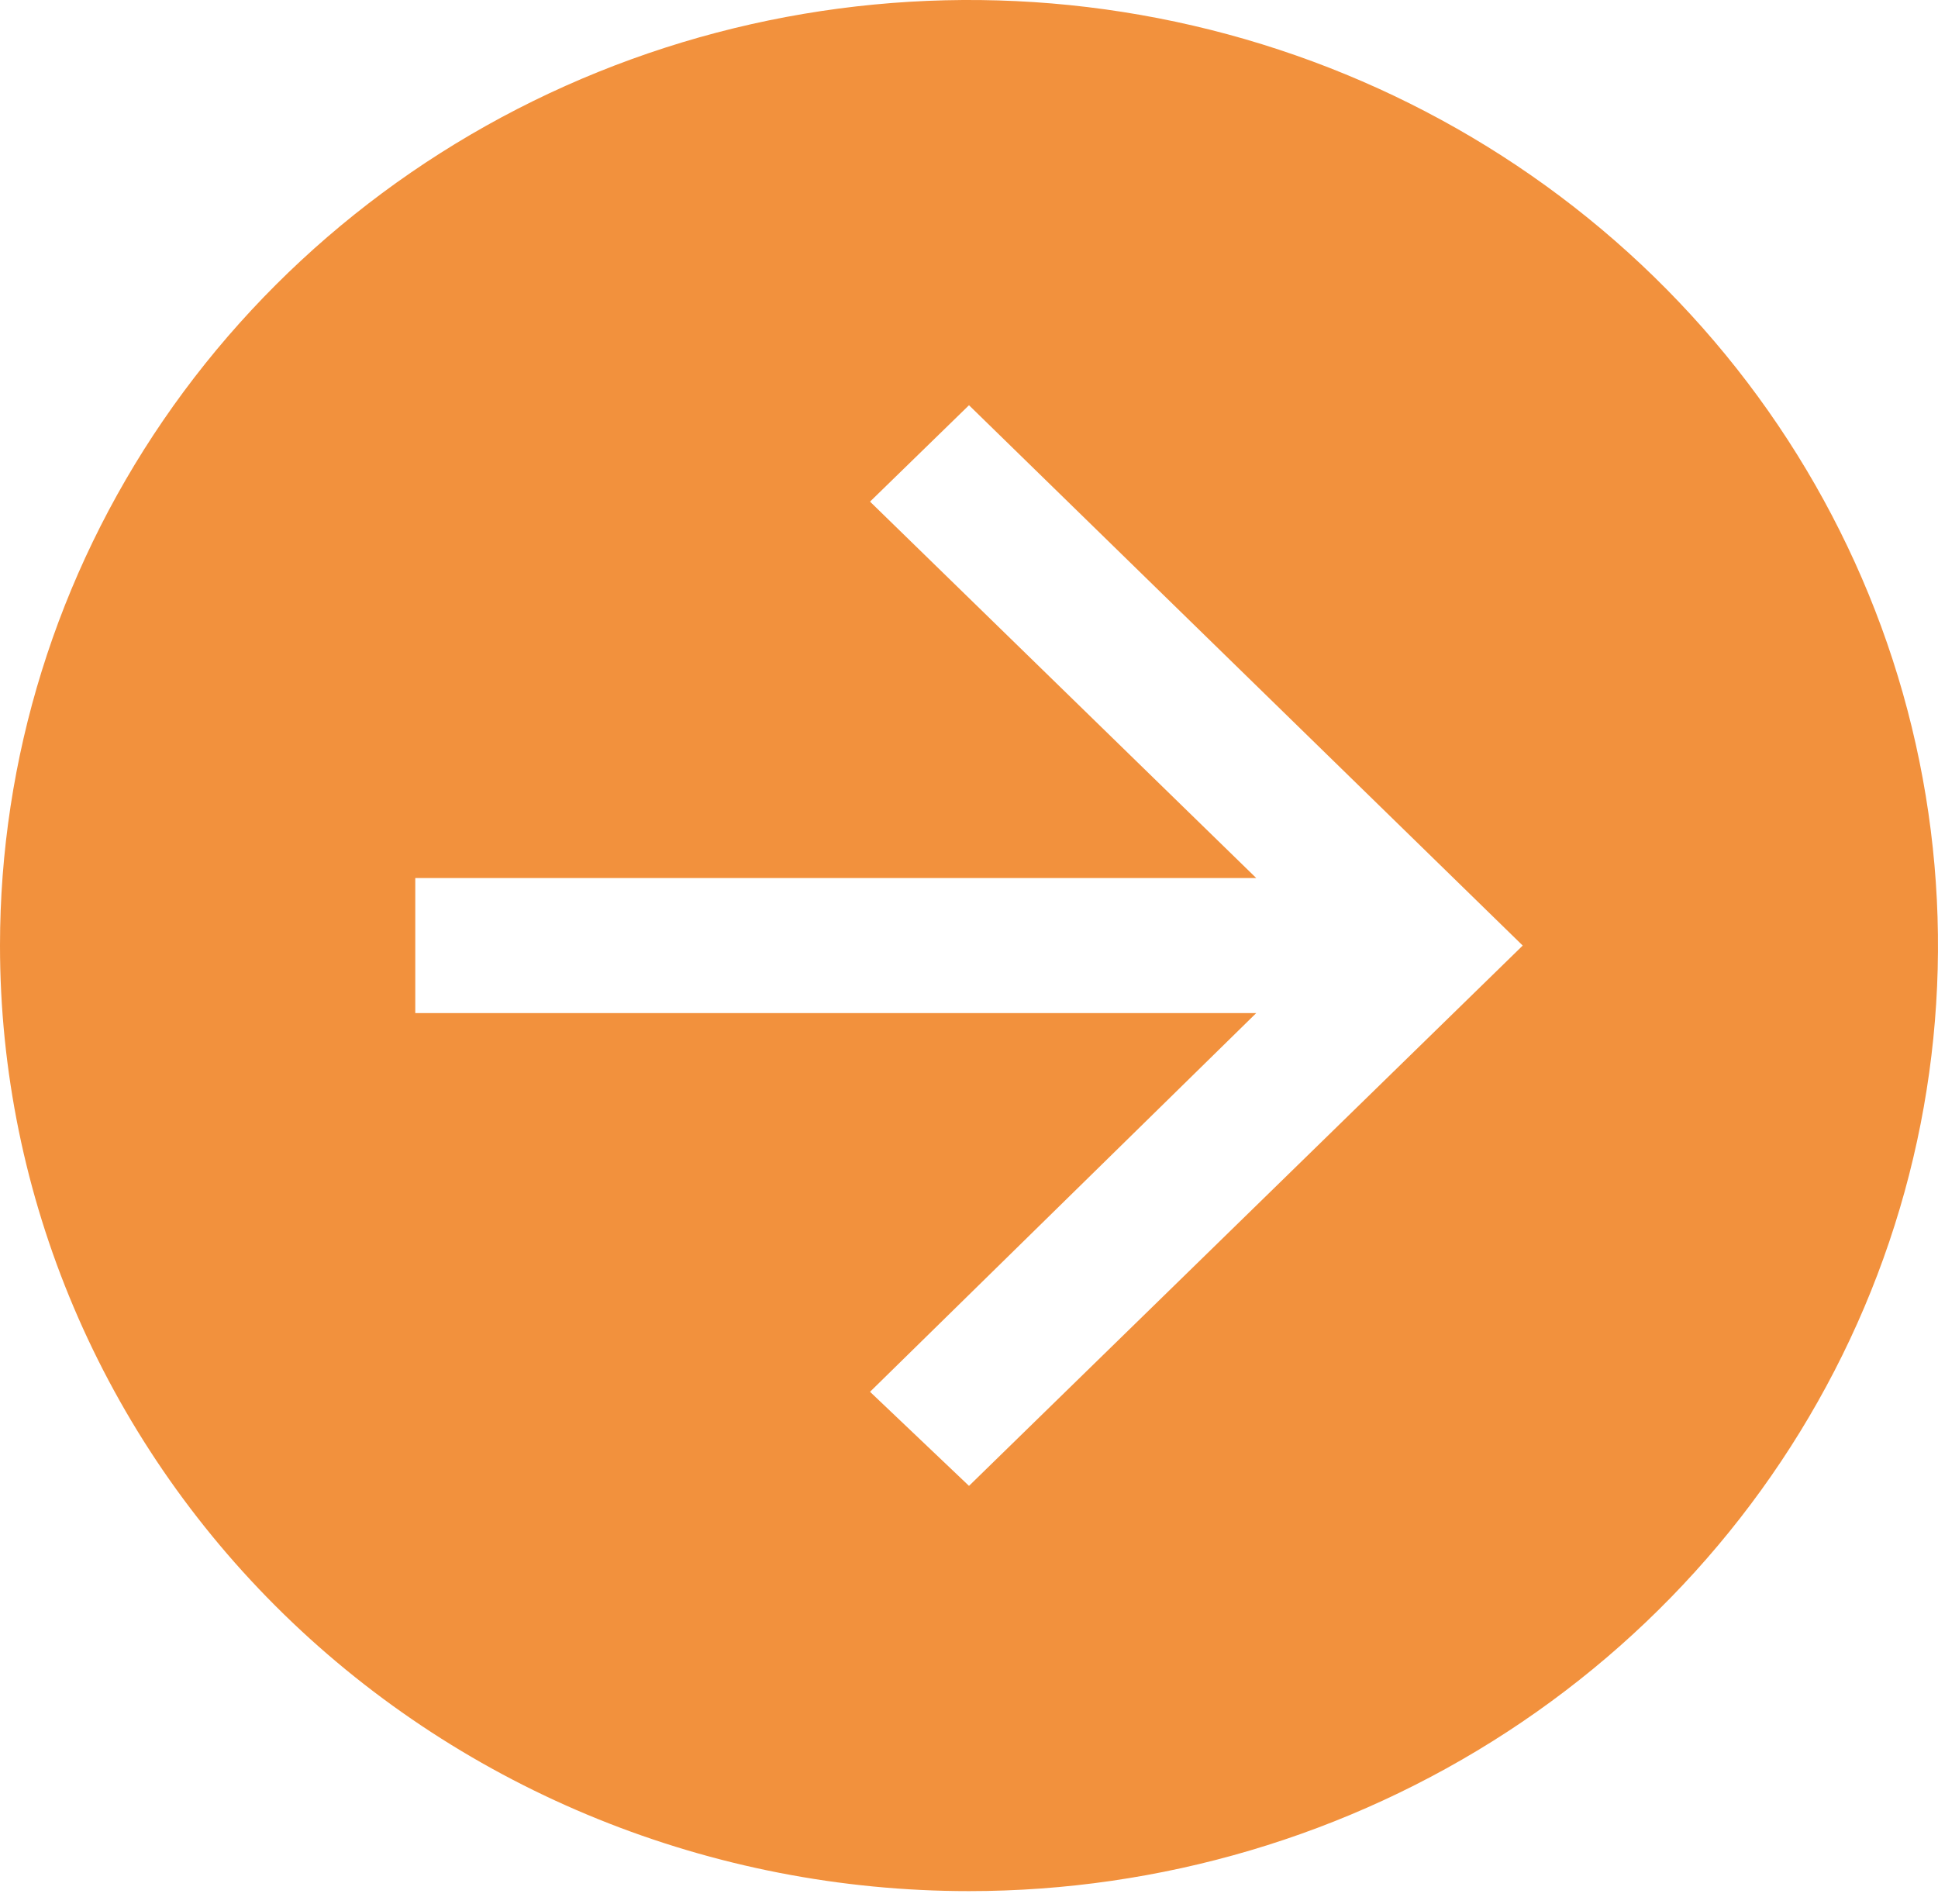 <svg width="57" height="56" viewBox="0 0 57 56" fill="none" xmlns="http://www.w3.org/2000/svg">
<path d="M0 27.809C0 22.309 1.671 16.932 4.803 12.359C7.935 7.786 12.386 4.221 17.593 2.117C22.801 0.012 28.532 -0.539 34.06 0.534C39.589 1.607 44.667 4.256 48.653 8.145C52.638 12.034 55.353 16.989 56.452 22.384C57.552 27.778 56.988 33.37 54.831 38.451C52.673 43.533 49.02 47.876 44.334 50.931C39.647 53.987 34.137 55.618 28.5 55.618C20.941 55.618 13.692 52.688 8.347 47.473C3.003 42.258 0 35.184 0 27.809ZM12.214 29.795H36.948L25.589 40.933L28.5 43.7L44.786 27.809L28.5 11.918L25.589 14.753L36.948 25.823H12.214V29.795Z" fill="#F2913D"/>
</svg>
